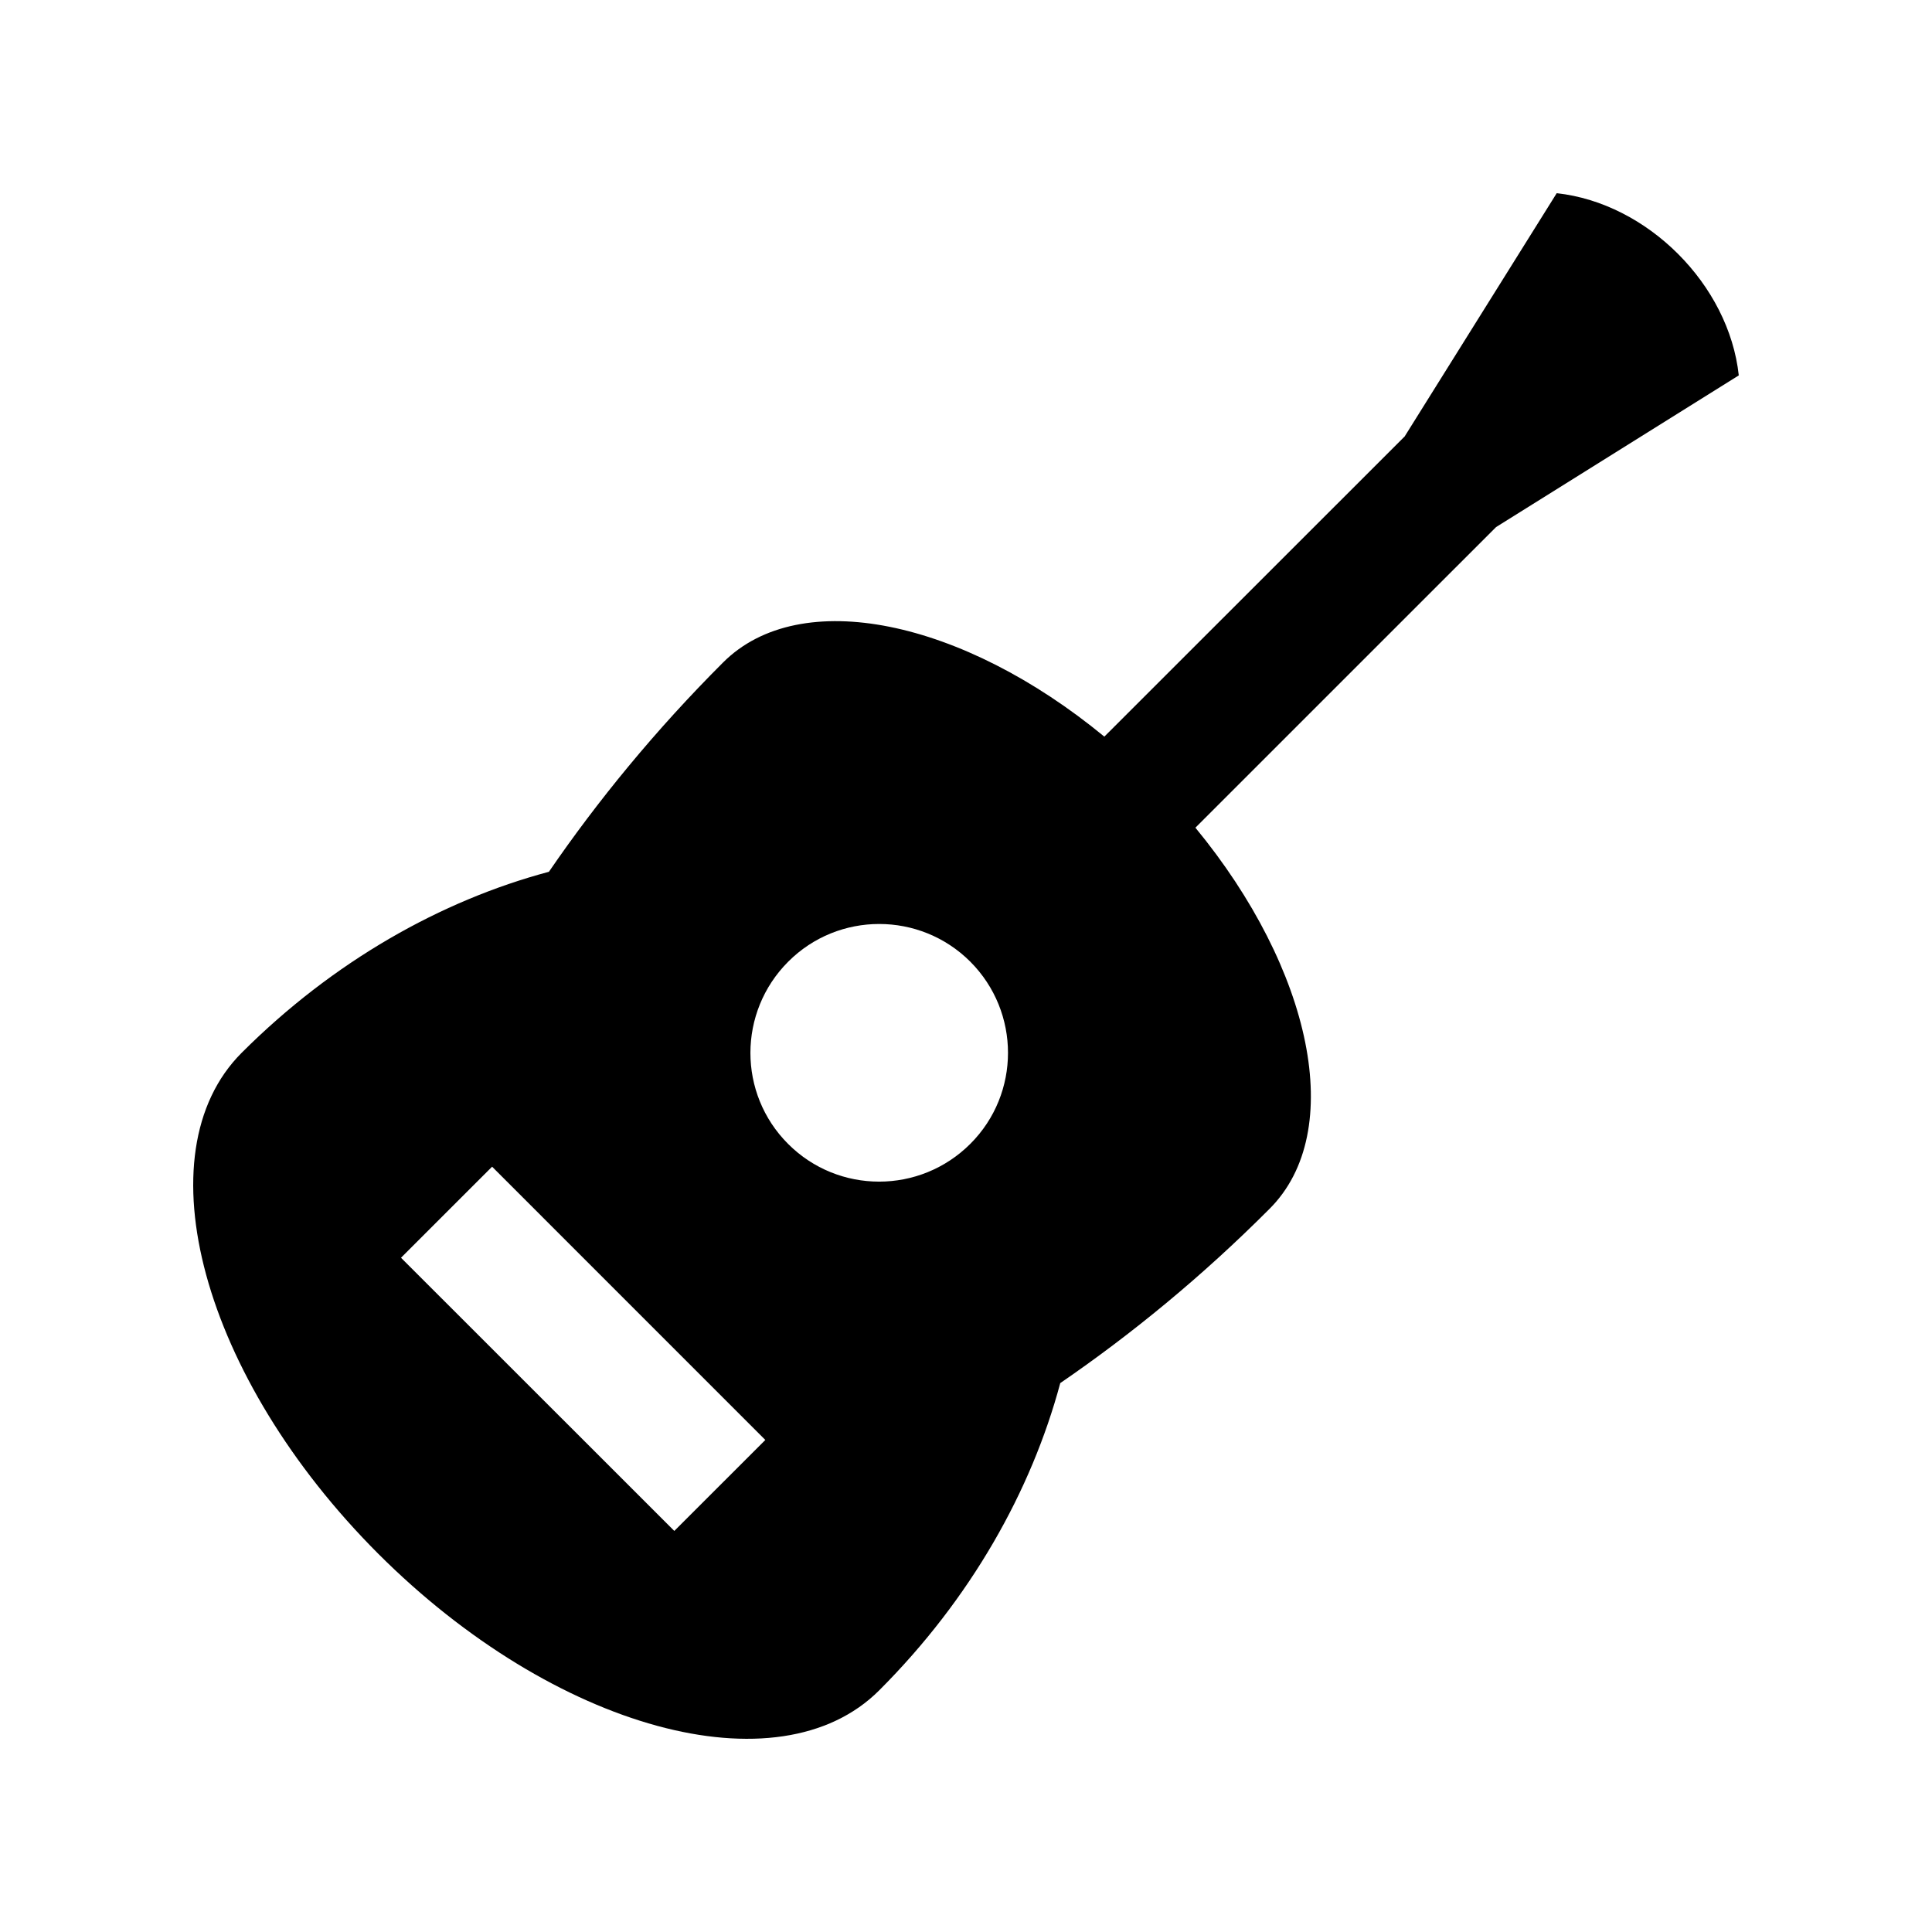 <?xml version="1.0" encoding="utf-8"?>
<!-- Generator: Adobe Illustrator 16.0.0, SVG Export Plug-In . SVG Version: 6.00 Build 0)  -->
<!DOCTYPE svg PUBLIC "-//W3C//DTD SVG 1.0//EN" "http://www.w3.org/TR/2001/REC-SVG-20010904/DTD/svg10.dtd">
<svg version="1.0" id="Layer_1" xmlns="http://www.w3.org/2000/svg" xmlns:xlink="http://www.w3.org/1999/xlink" x="0px" y="0px"
	 width="100px" height="100px" viewBox="0 0 100 100" enable-background="new 0 0 100 100" xml:space="preserve">
<path d="M89.999,19.43c-0.508-4.697-4.727-8.919-9.424-9.43l-7.858,12.571l0.004,0.003L57.16,38.128
	c-7.33-6.038-15.731-7.842-19.734-3.838c-3.498,3.496-6.498,7.162-9.014,10.833c-5.573,1.488-11.161,4.629-15.903,9.369
	c-5.211,5.212-2.04,16.813,7.07,25.931c9.116,9.108,20.718,12.279,25.928,7.07c4.746-4.746,7.877-10.332,9.372-15.904
	c3.672-2.517,7.337-5.515,10.833-9.021c4.004-3.997,2.197-12.399-3.838-19.727l15.563-15.56L89.999,19.43z M34.902,79.241
	L20.756,65.101l4.715-4.713l14.142,14.144L34.902,79.241z M50.227,59.202c-2.61,2.611-6.833,2.611-9.435,0.007
	c-2.603-2.601-2.601-6.826,0.007-9.434c2.598-2.601,6.821-2.598,9.422,0C52.824,52.383,52.824,56.604,50.227,59.202z"/>
</svg>

